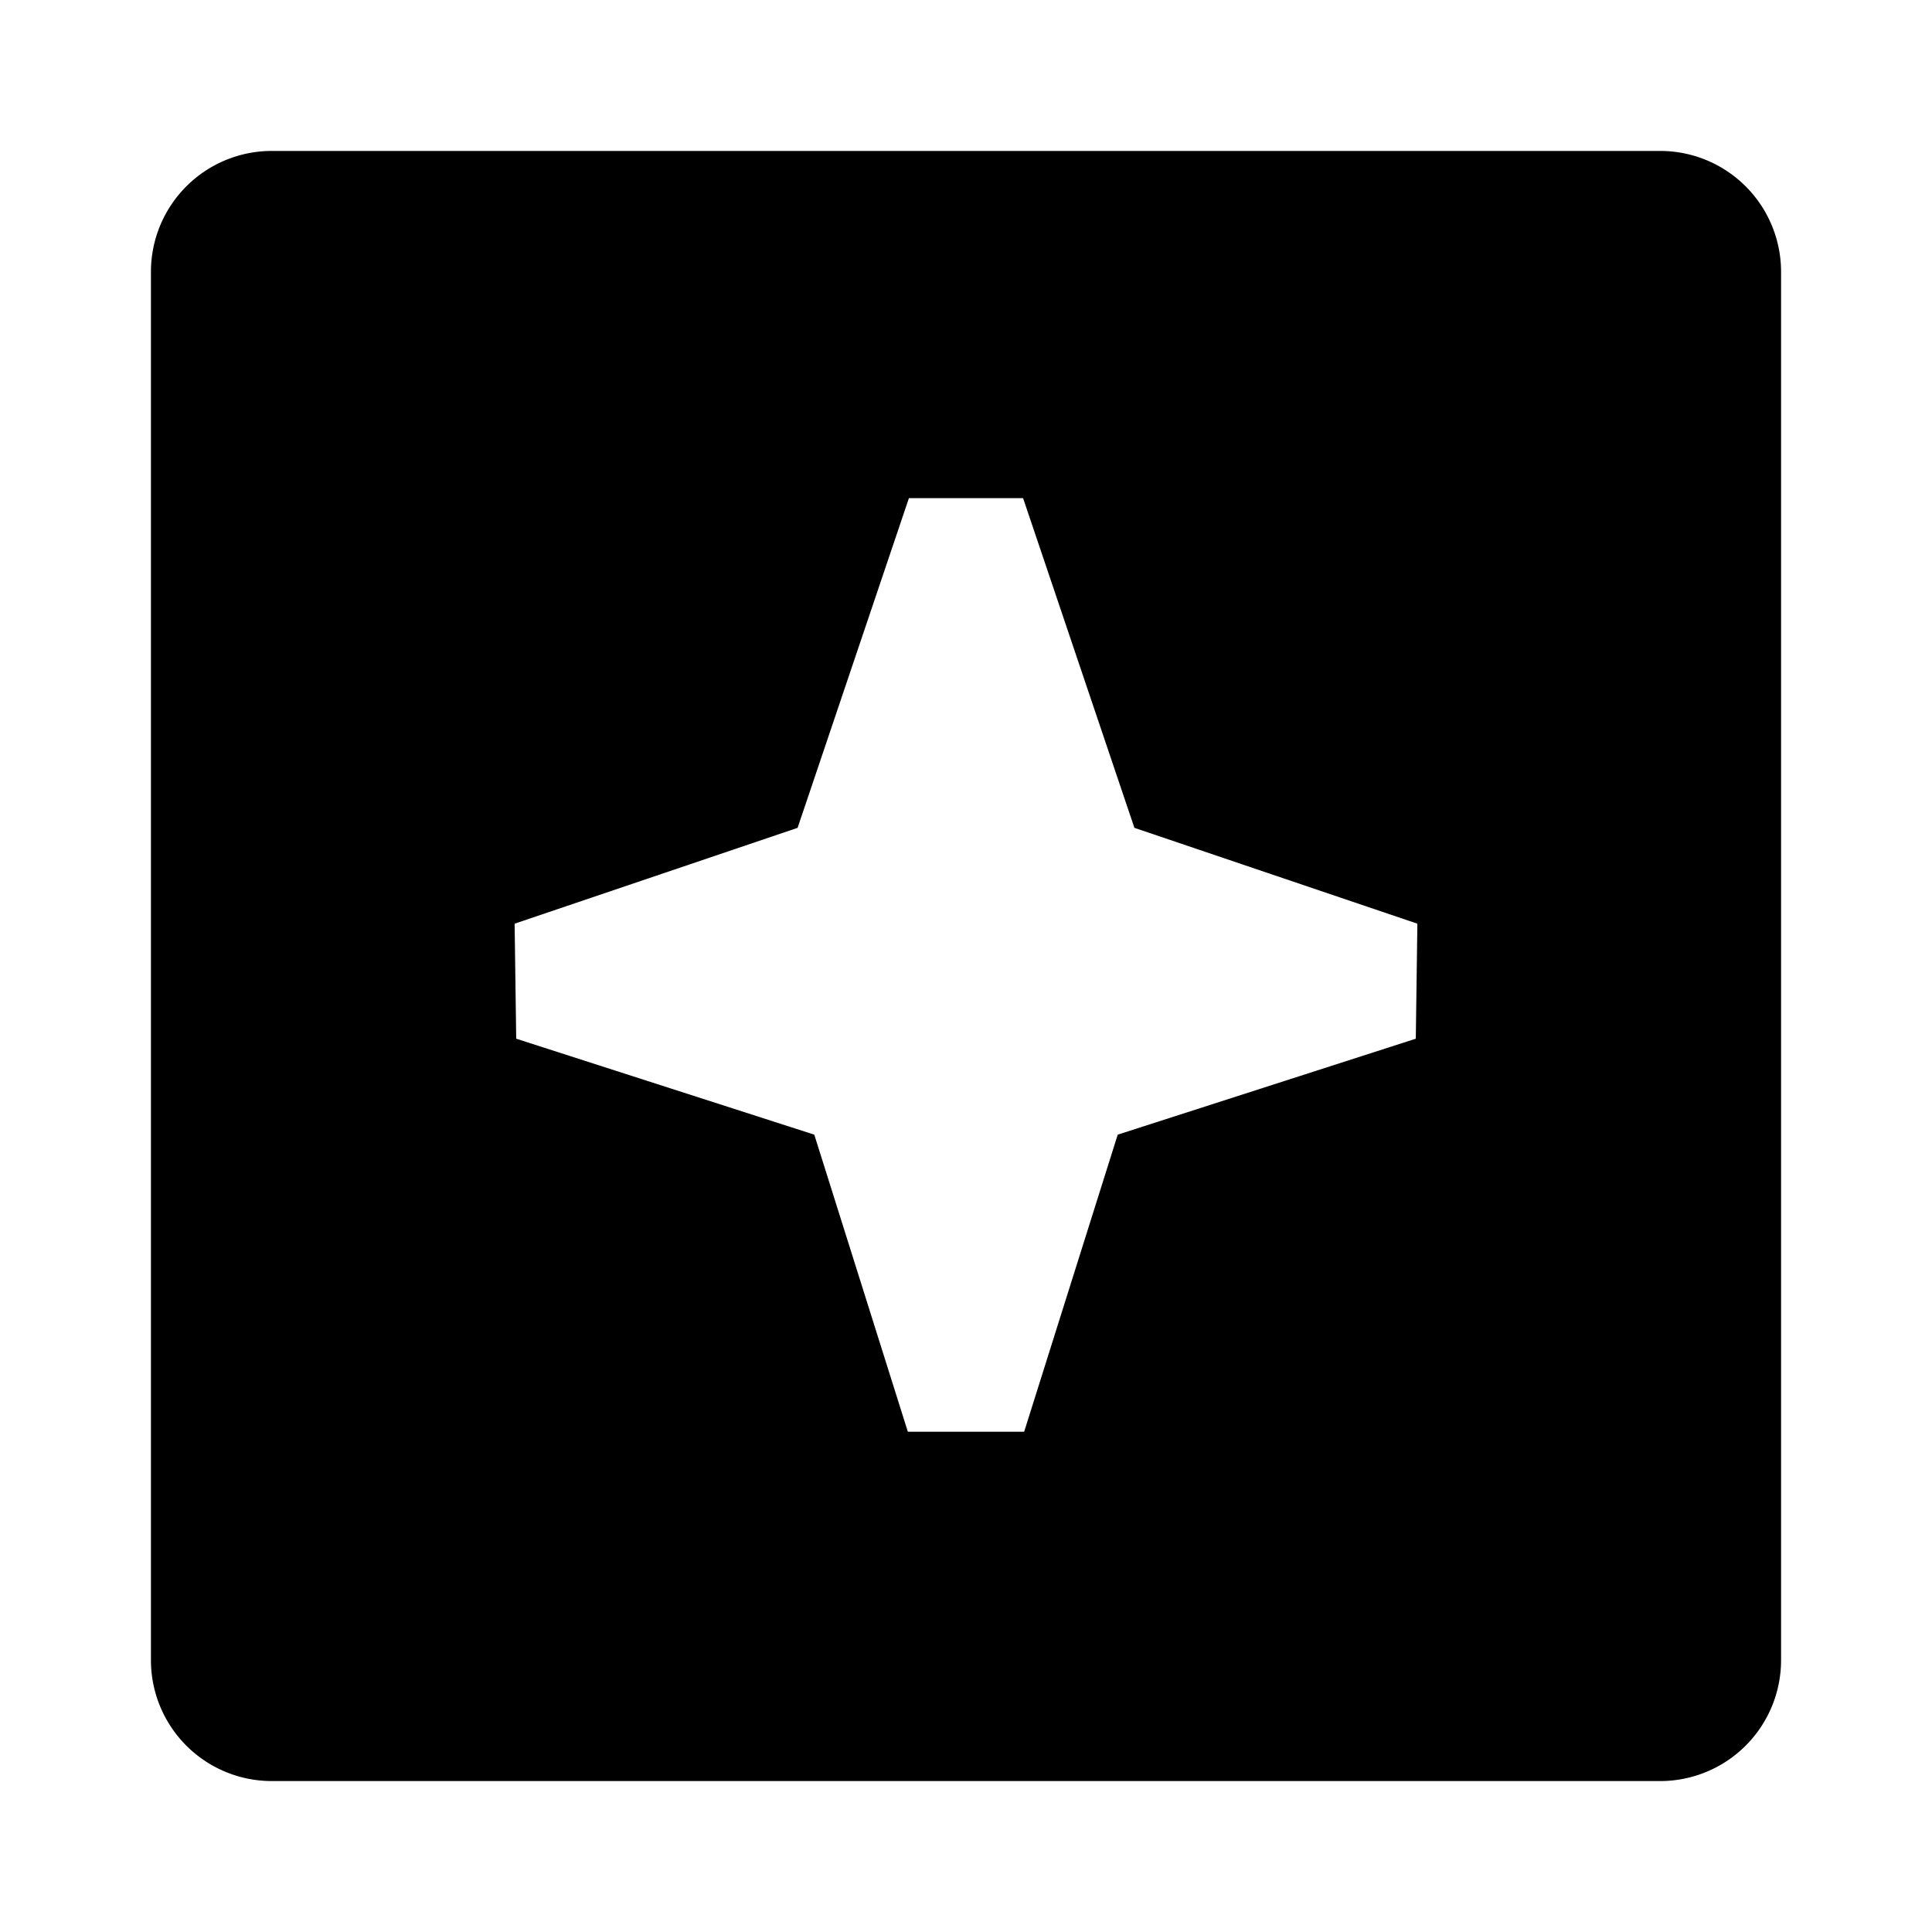 <svg xmlns="http://www.w3.org/2000/svg" viewBox="0 0 512 512">
  <path fill="currentColor" d="M440,40H72A32.036,32.036,0,0,0,40,72V440a32.036,32.036,0,0,0,32,32H440a32.036,32.036,0,0,0,32-32V72A32.036,32.036,0,0,0,440,40ZM375.199,275.269l-78.994,25.427-24.793,78.726H240.587l-24.793-78.726-78.994-25.427-.421-30.483,74.992-25.401,29.501-87.373h30.254l29.501,87.373L375.62,244.785Z"/>
</svg>
